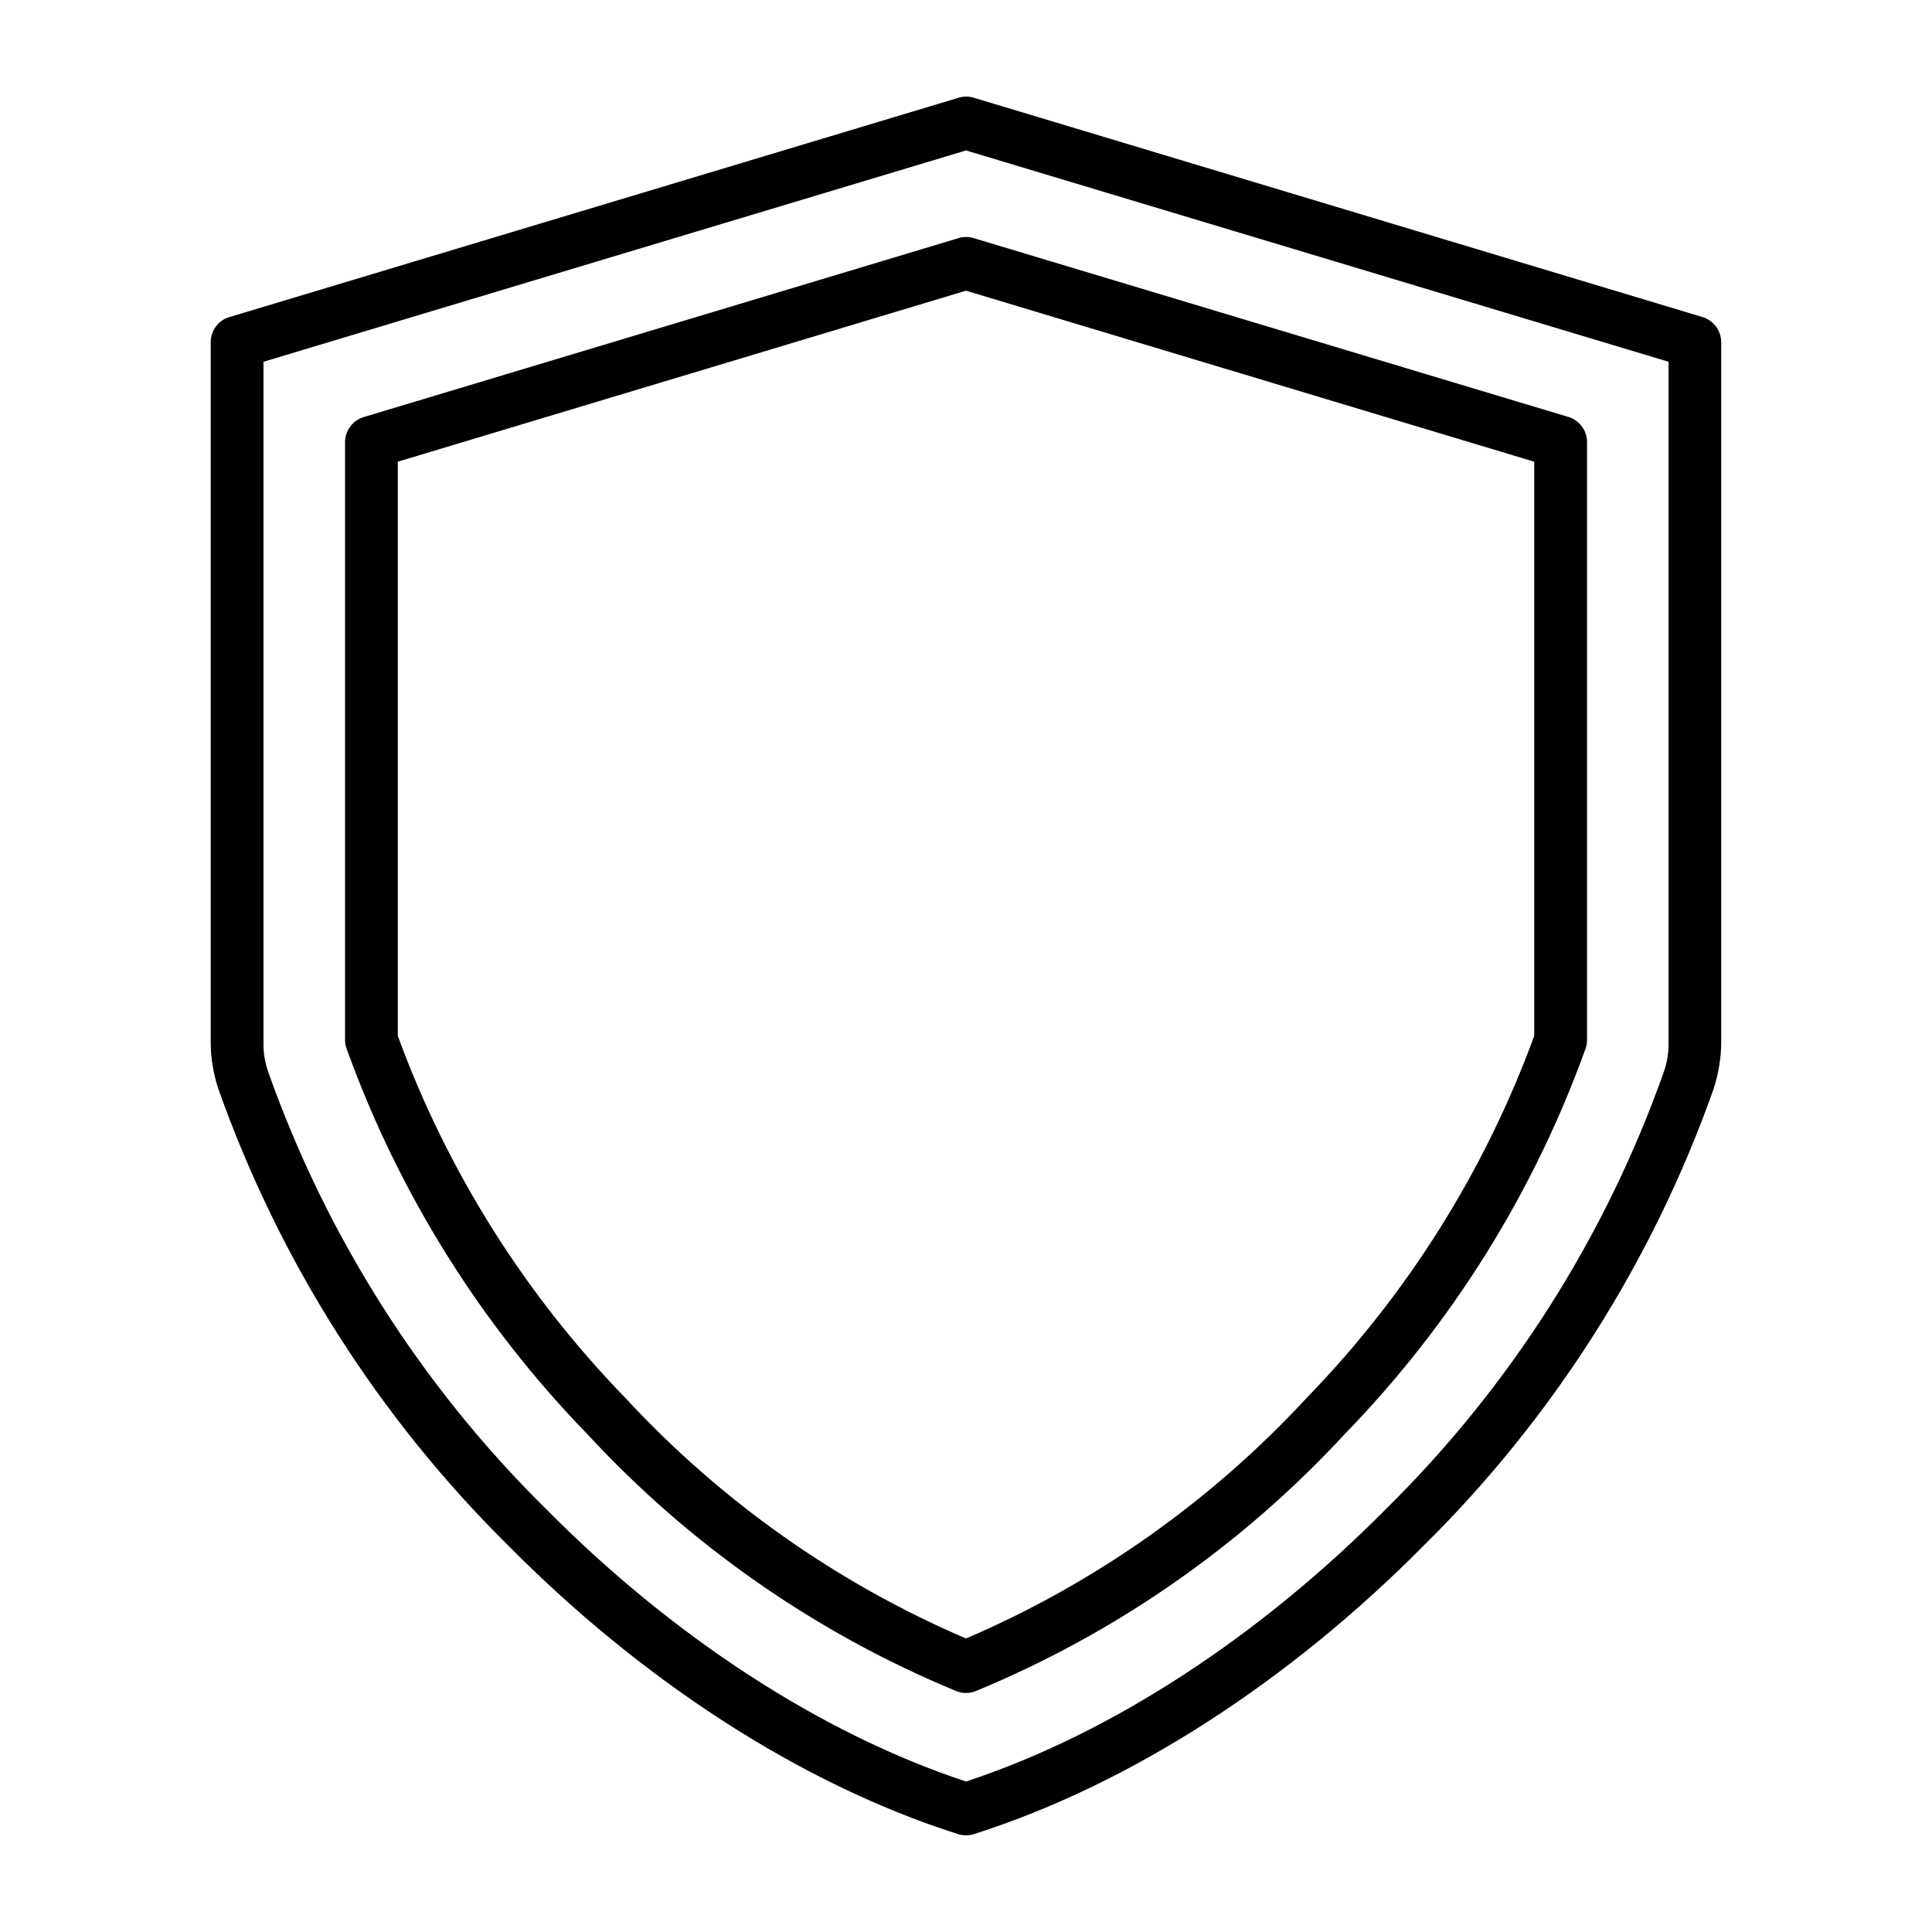 <?xml version="1.0" encoding="UTF-8"?>
<svg width="1200pt" height="1200pt" version="1.1" viewBox="0 0 1200 1200" xmlns="http://www.w3.org/2000/svg">
 <path d="m860.72 937.4c77.438-76.312 136.5-169.26 172.74-271.74 2.062-5.906 3.047-12.047 2.906-18.281v-422.68l-436.36-131.26-436.36 131.26v422.68c-0.141 6.234 0.844 12.375 2.906 18.281 36.234 102.47 95.297 195.42 172.74 271.74 77.297 78 169.22 138.89 260.72 169.13 91.594-30.188 183.42-91.219 260.72-169.13zm203.81-261.52c-37.922 107.3-99.656 204.61-180.66 284.53-82.172 82.875-180.61 147.52-278.95 178.78-3.281 1.031-6.75 1.031-10.031-0.047-98.297-31.266-196.69-95.906-278.76-178.74-81-79.922-142.78-177.24-180.66-284.53-1.5-4.594-2.625-9.328-3.422-14.109-0.797-4.734-1.172-9.562-1.172-14.391v-434.81c0-7.547 5.156-14.156 12.516-15.891l451.92-135.94c3.141-0.984 6.516-0.984 9.609 0l452.48 136.18c6.891 2.062 11.625 8.391 11.672 15.609v434.86c0 4.828-0.422 9.656-1.219 14.391-0.75 4.781-1.875 9.516-3.422 14.109zm-459.84-528 368.53 110.81c7.312 1.781 12.516 8.344 12.516 15.891v371.34c0 1.781-0.281 3.516-0.844 5.203-32.203 89.578-83.203 171.24-149.58 239.53-63.984 69.281-142.26 123.79-229.45 159.79-3.75 1.453-7.969 1.453-11.719 0-87.188-36-165.47-90.516-229.45-159.79-66-67.969-116.77-149.16-149.02-238.22-0.891-2.062-1.359-4.266-1.359-6.516v-371.34c0.047-7.172 4.781-13.547 11.719-15.562l369.1-111.05h-0.047c3.141-0.984 6.469-1.031 9.609-0.094zm348.24 138.89v356.63c-30.75 84-78.891 160.6-141.24 224.76-59.297 64.125-131.39 115.12-211.69 149.53-80.297-34.406-152.39-85.406-211.69-149.53-62.344-64.172-110.48-140.76-141.24-224.76v-356.63l352.92-106.22z" fill-rule="evenodd"/>
</svg>
